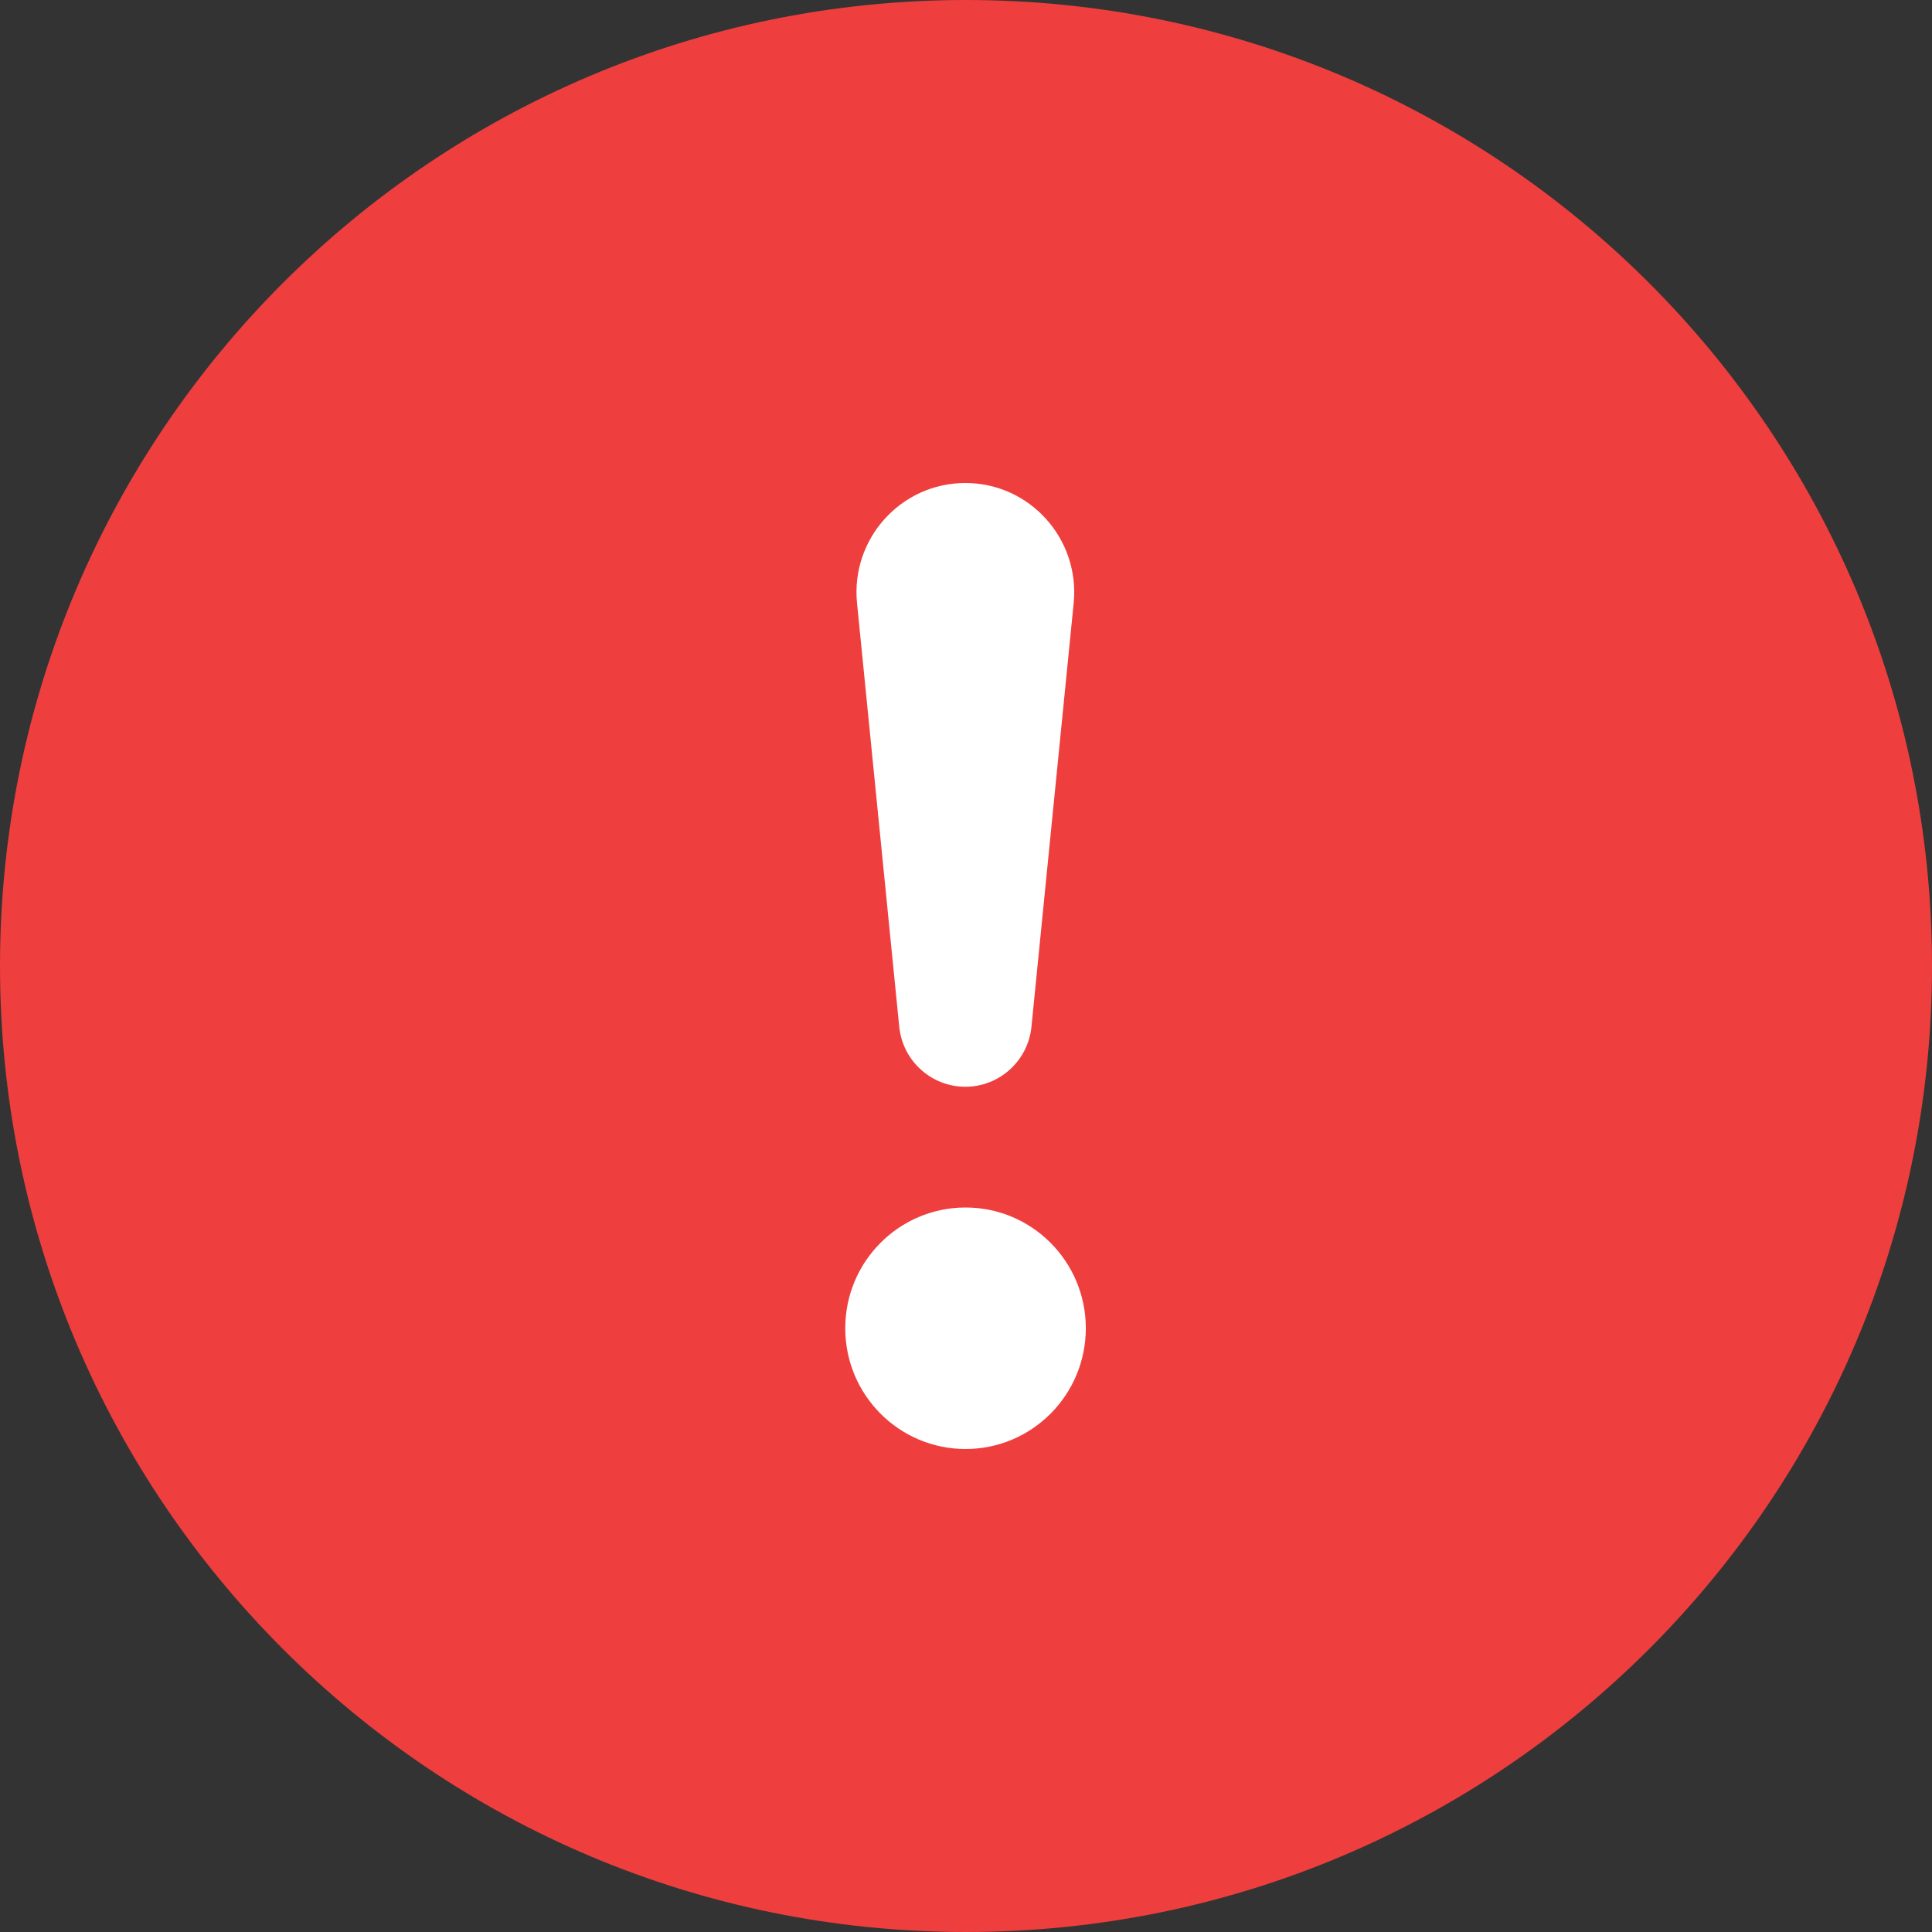 <svg width="52" height="52" viewBox="0 0 52 52" fill="none" xmlns="http://www.w3.org/2000/svg">
<rect x="0" y="0" width="52" height="52" fill="#333333" stroke="none"/>
<path fill-rule="evenodd" clip-rule="evenodd" d="M26 0C11.641 0 0 11.641 0 26C0 40.359 11.641 52 26 52C40.359 52 52 40.359 52 26C52 11.641 40.359 0 26 0Z" fill="#EF3E3E"/>
<path d="M22.75 35.75C22.75 33.955 24.2 32.5 25.988 32.5C27.776 32.5 29.225 33.955 29.225 35.75C29.225 37.545 27.776 39 25.988 39C24.2 39 22.75 37.545 22.75 35.75Z" fill="white"/>
<path d="M23.067 16.234C22.895 14.502 24.249 13 25.983 13C27.716 13 29.07 14.502 28.898 16.234L27.762 27.633C27.671 28.551 26.901 29.25 25.983 29.25C25.064 29.25 24.294 28.551 24.203 27.633L23.067 16.234Z" fill="white"/>
</svg>
